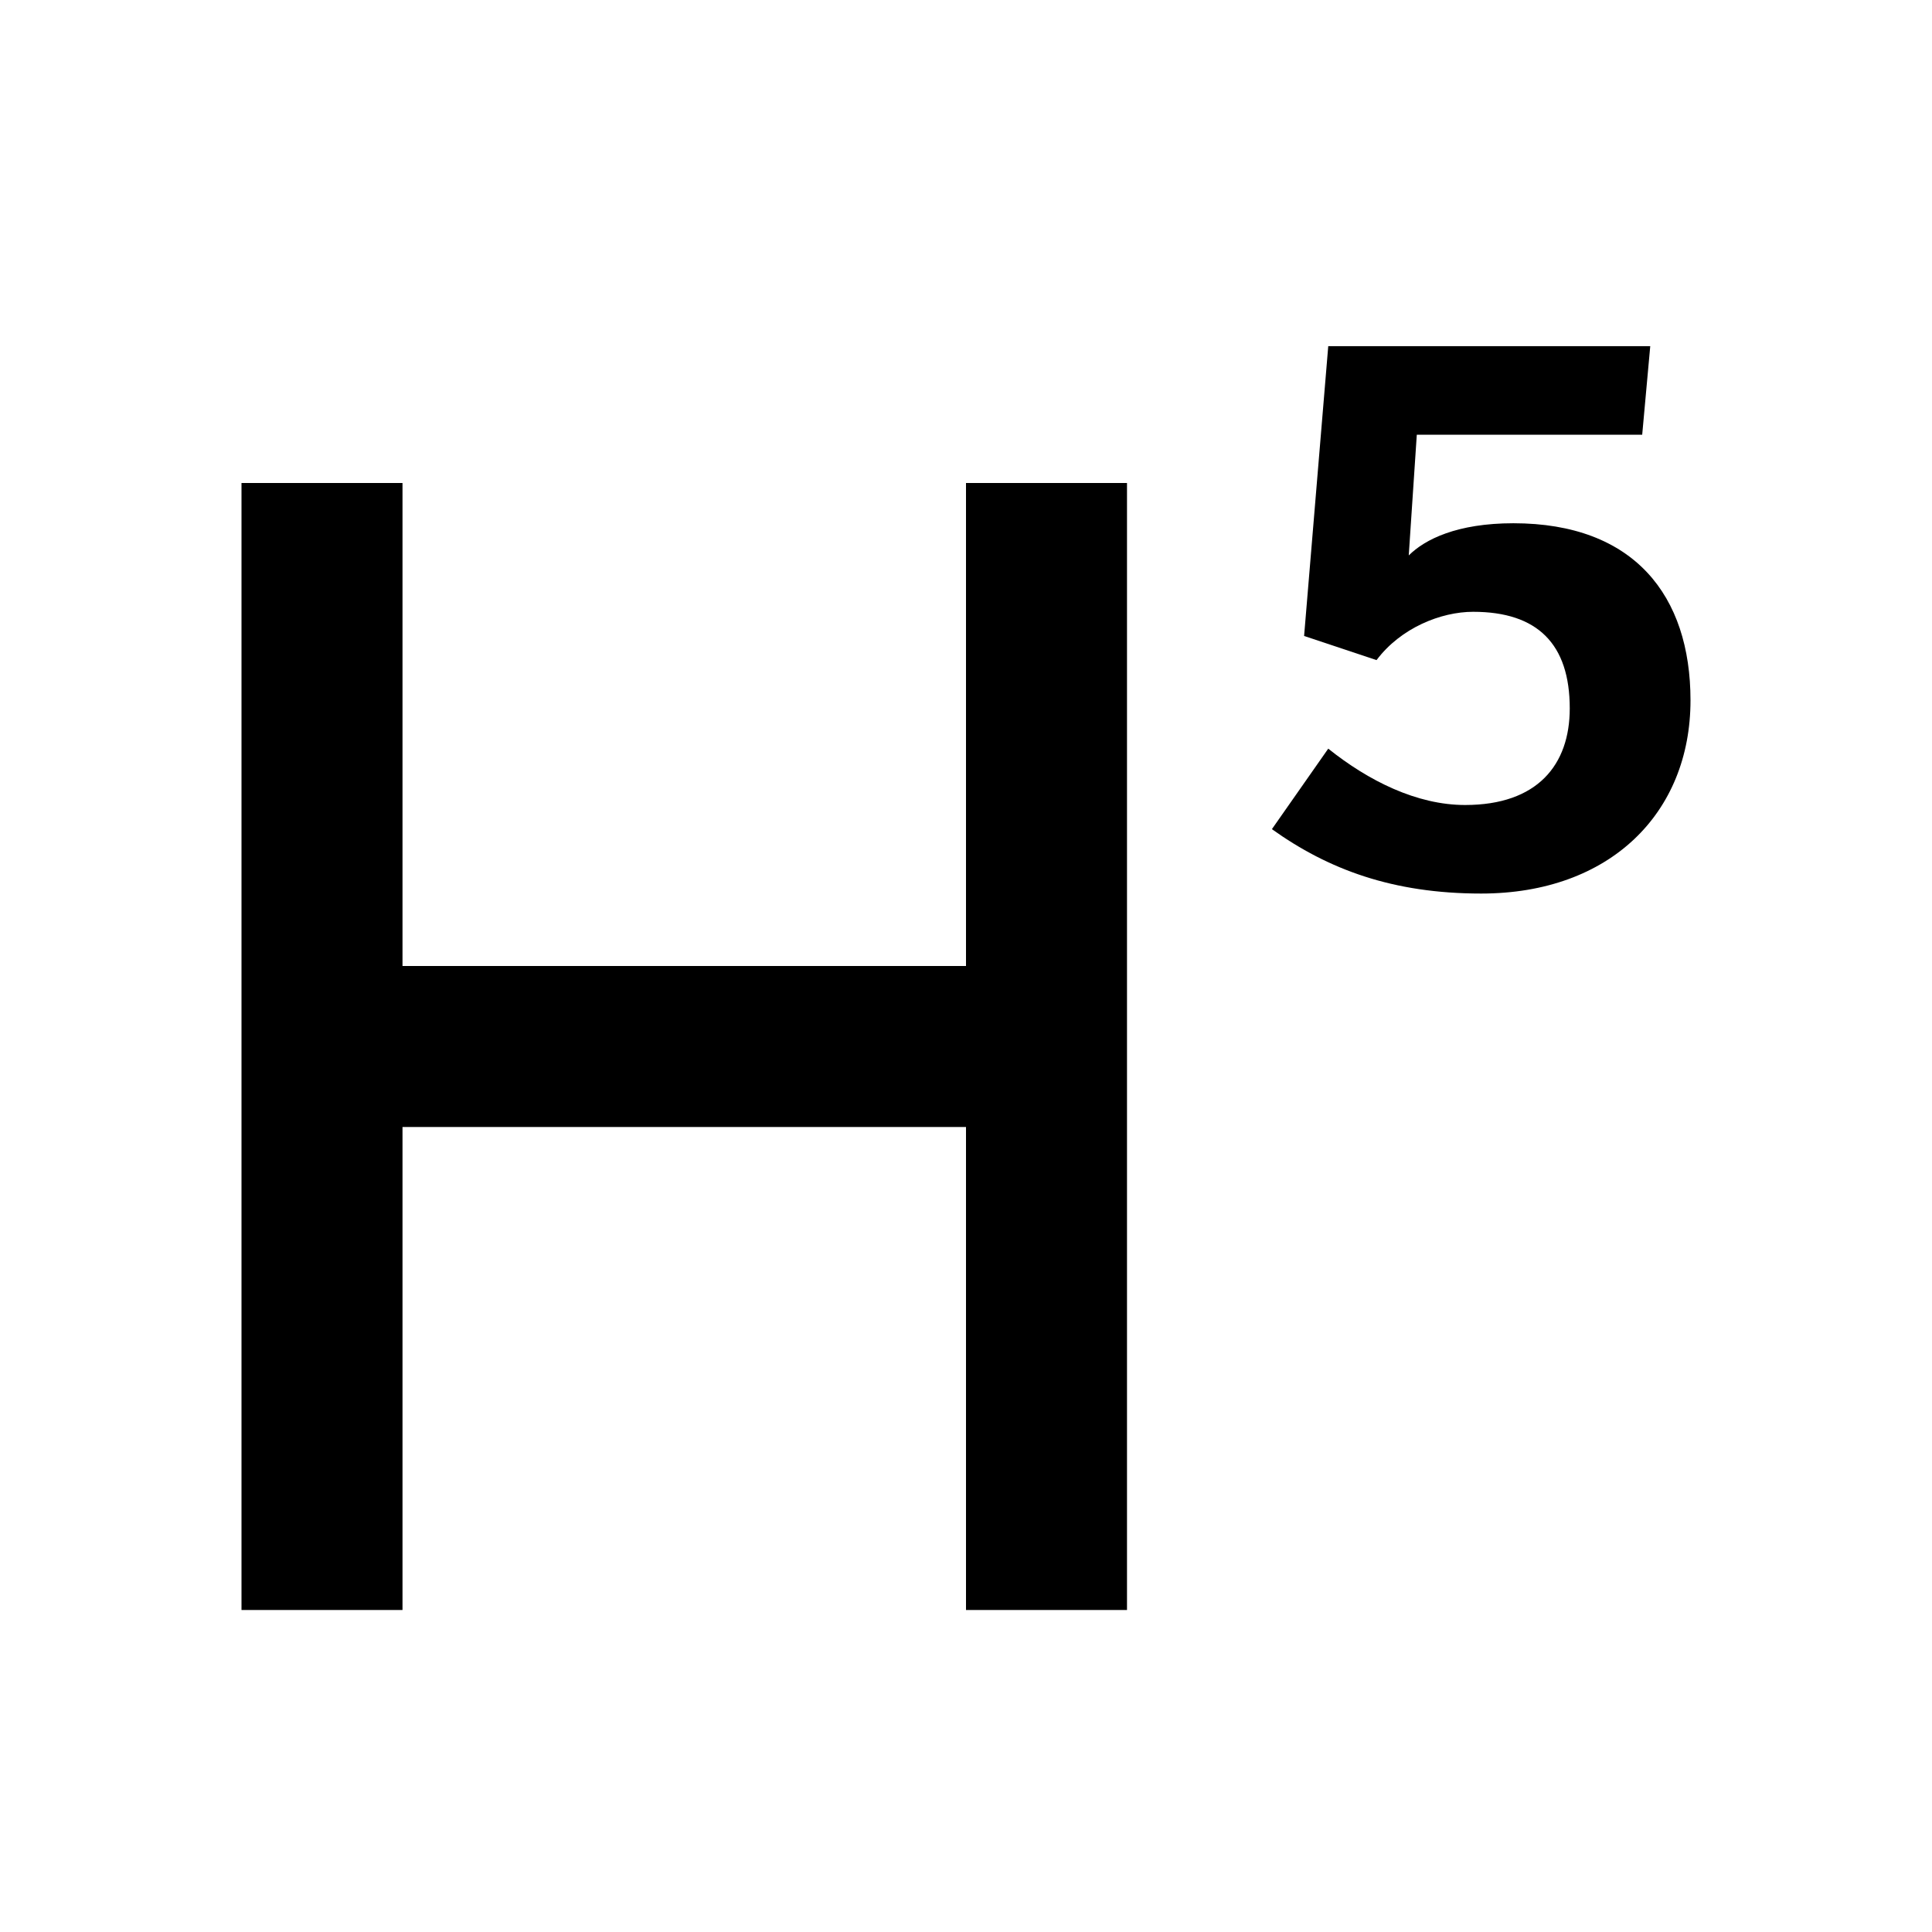 <?xml version="1.0" encoding="utf-8"?>
<!-- Generator: Adobe Illustrator 20.1.0, SVG Export Plug-In . SVG Version: 6.00 Build 0)  -->
<svg version="1.1" id="eds-icon--h5-chunky_svg"
	 xmlns="http://www.w3.org/2000/svg" xmlns:xlink="http://www.w3.org/1999/xlink" x="0px" y="0px" viewBox="0 0 24 24"
	 enable-background="new 0 0 24 24" xml:space="preserve">
<path id="eds-icon--h5-chunky_base" fill-rule="evenodd" clip-rule="evenodd" d="M5,20v-6h7v6h2V6h-2v6H5V6H3v14H5z"/>
<path id="eds-icon--h5-chunky_number" fill-rule="evenodd" clip-rule="evenodd" d="M18.4,11.1c1.6,0,2.6-1,2.6-2.4
	c0-1.3-0.7-2.2-2.2-2.2c-0.7,0-1.1,0.2-1.3,0.4l0.1-1.5h2.8l0.1-1.1h-4l-0.3,3.6l0.9,0.3c0.3-0.4,0.8-0.6,1.2-0.6
	c0.8,0,1.2,0.4,1.2,1.2c0,0.7-0.4,1.2-1.3,1.2c-0.6,0-1.2-0.3-1.7-0.7l-0.7,1C16.5,10.8,17.3,11.1,18.4,11.1z"/>
</svg>
